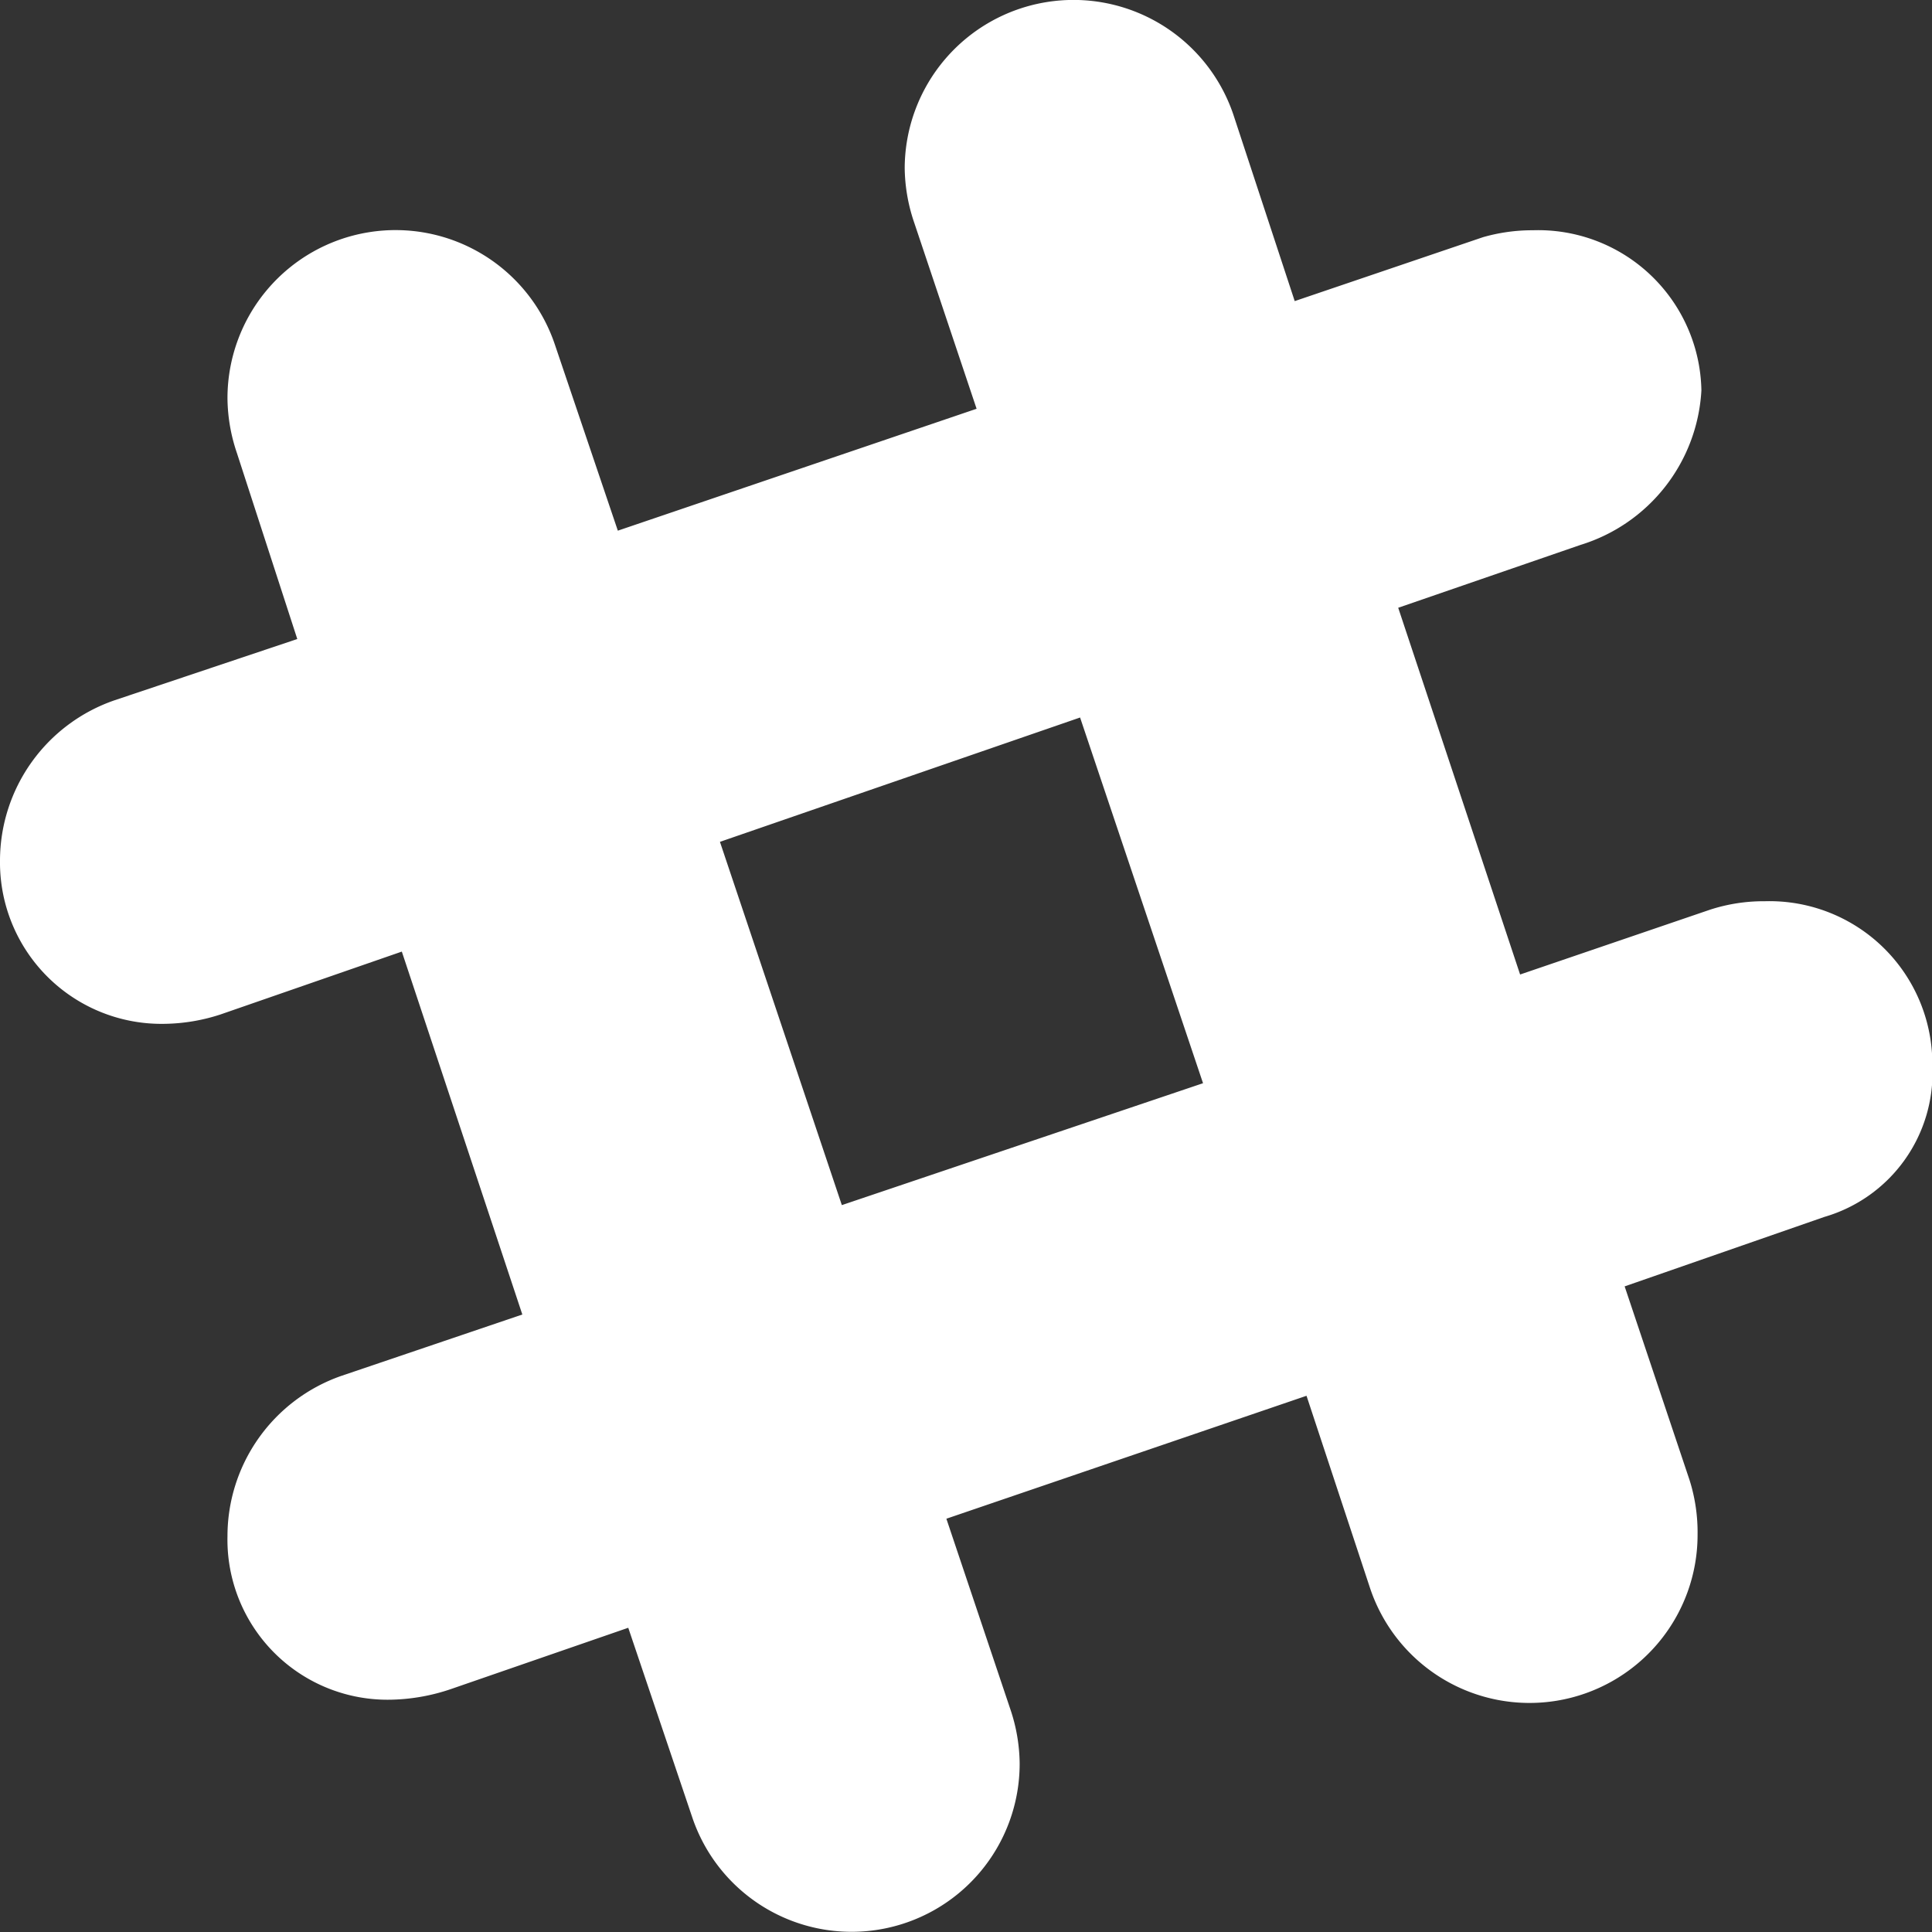 <svg xmlns="http://www.w3.org/2000/svg" viewBox="0 0 55.63 55.63">
    <rect x="0" y="0" width="55.63" height="55.63" fill="#333333" stroke="none"/>
    <path fill="#fff"
          d="M77.82,55.29a4.32,4.32,0,0,1-3.11,4.35l-5.75,2,1.87,5.58a5,5,0,0,1,.23,1.57,4.84,4.84,0,0,1-9.43,1.54L59.8,64.79,49.43,68.33l1.84,5.48a5,5,0,0,1,.27,1.57,4.84,4.84,0,0,1-9.43,1.54l-1.84-5.45-5.12,1.77a5.68,5.68,0,0,1-1.67.3,4.61,4.61,0,0,1-4.75-4.71A4.89,4.89,0,0,1,32,64.22l5.22-1.77L33.75,52l-5.22,1.81a5.38,5.38,0,0,1-1.6.27,4.65,4.65,0,0,1-4.75-4.71,4.89,4.89,0,0,1,3.31-4.61L30.74,43,29,37.64a5,5,0,0,1-.27-1.57,4.84,4.84,0,0,1,9.43-1.54l1.81,5.35L50.3,36.37,48.5,31a5,5,0,0,1-.27-1.57,4.86,4.86,0,0,1,9.46-1.54l1.77,5.38,5.42-1.84a5.15,5.15,0,0,1,1.44-.2,4.7,4.7,0,0,1,4.85,4.61,4.94,4.94,0,0,1-3.48,4.45l-5.25,1.81,3.51,10.56,5.48-1.87A5,5,0,0,1,73,50.55,4.69,4.69,0,0,1,77.82,55.29Zm-21,.5L53.28,45.26,42.91,48.84l3.51,10.46Z"
          transform="translate(-22.18 -24.6)"/>
</svg>